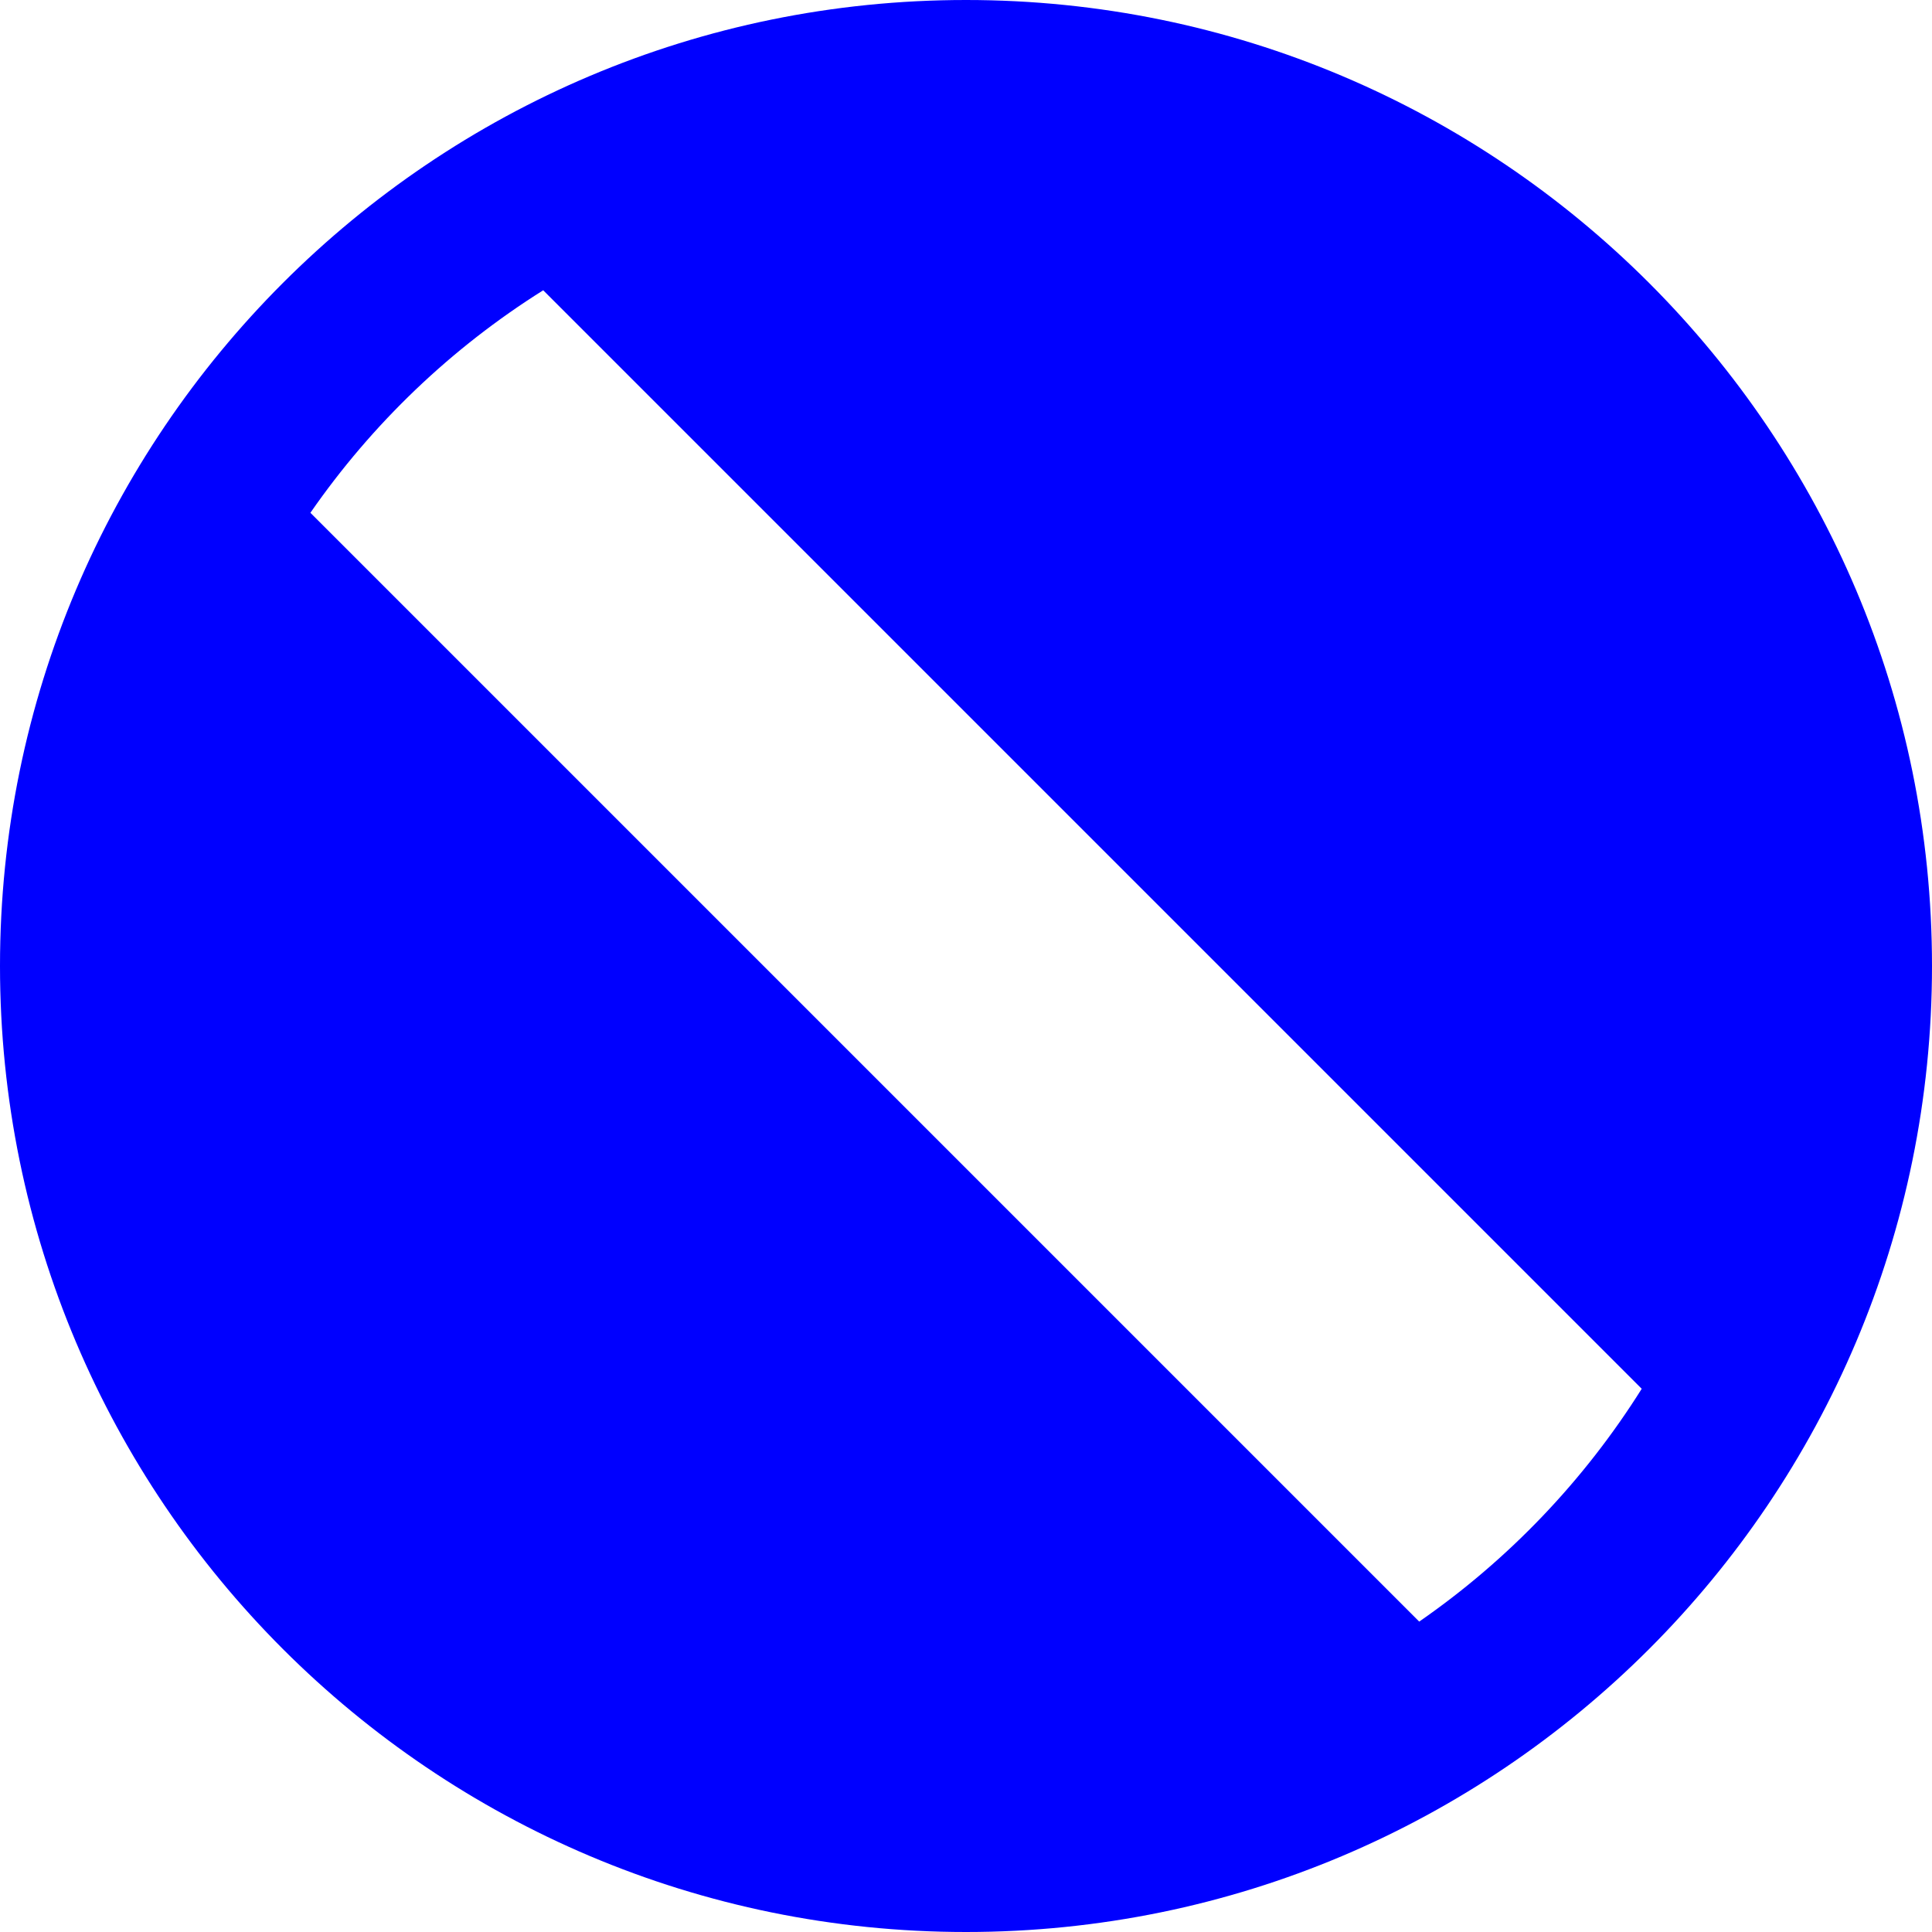 <svg width="24" height="24" viewBox="0 0 24 24" fill="none" xmlns="http://www.w3.org/2000/svg">
<path fill-rule="evenodd" clip-rule="evenodd" d="M24 12C24 18.627 18.628 24 12 24C5.372 24 0 18.627 0 12C0 5.373 5.372 0 12 0C18.628 0 24 5.373 24 12ZM3.856 6.37L17.63 20.144C18.736 19.378 19.678 18.393 20.394 17.252L6.748 3.606C5.607 4.322 4.622 5.264 3.856 6.37Z" fill="#0000FF"/>
</svg>
